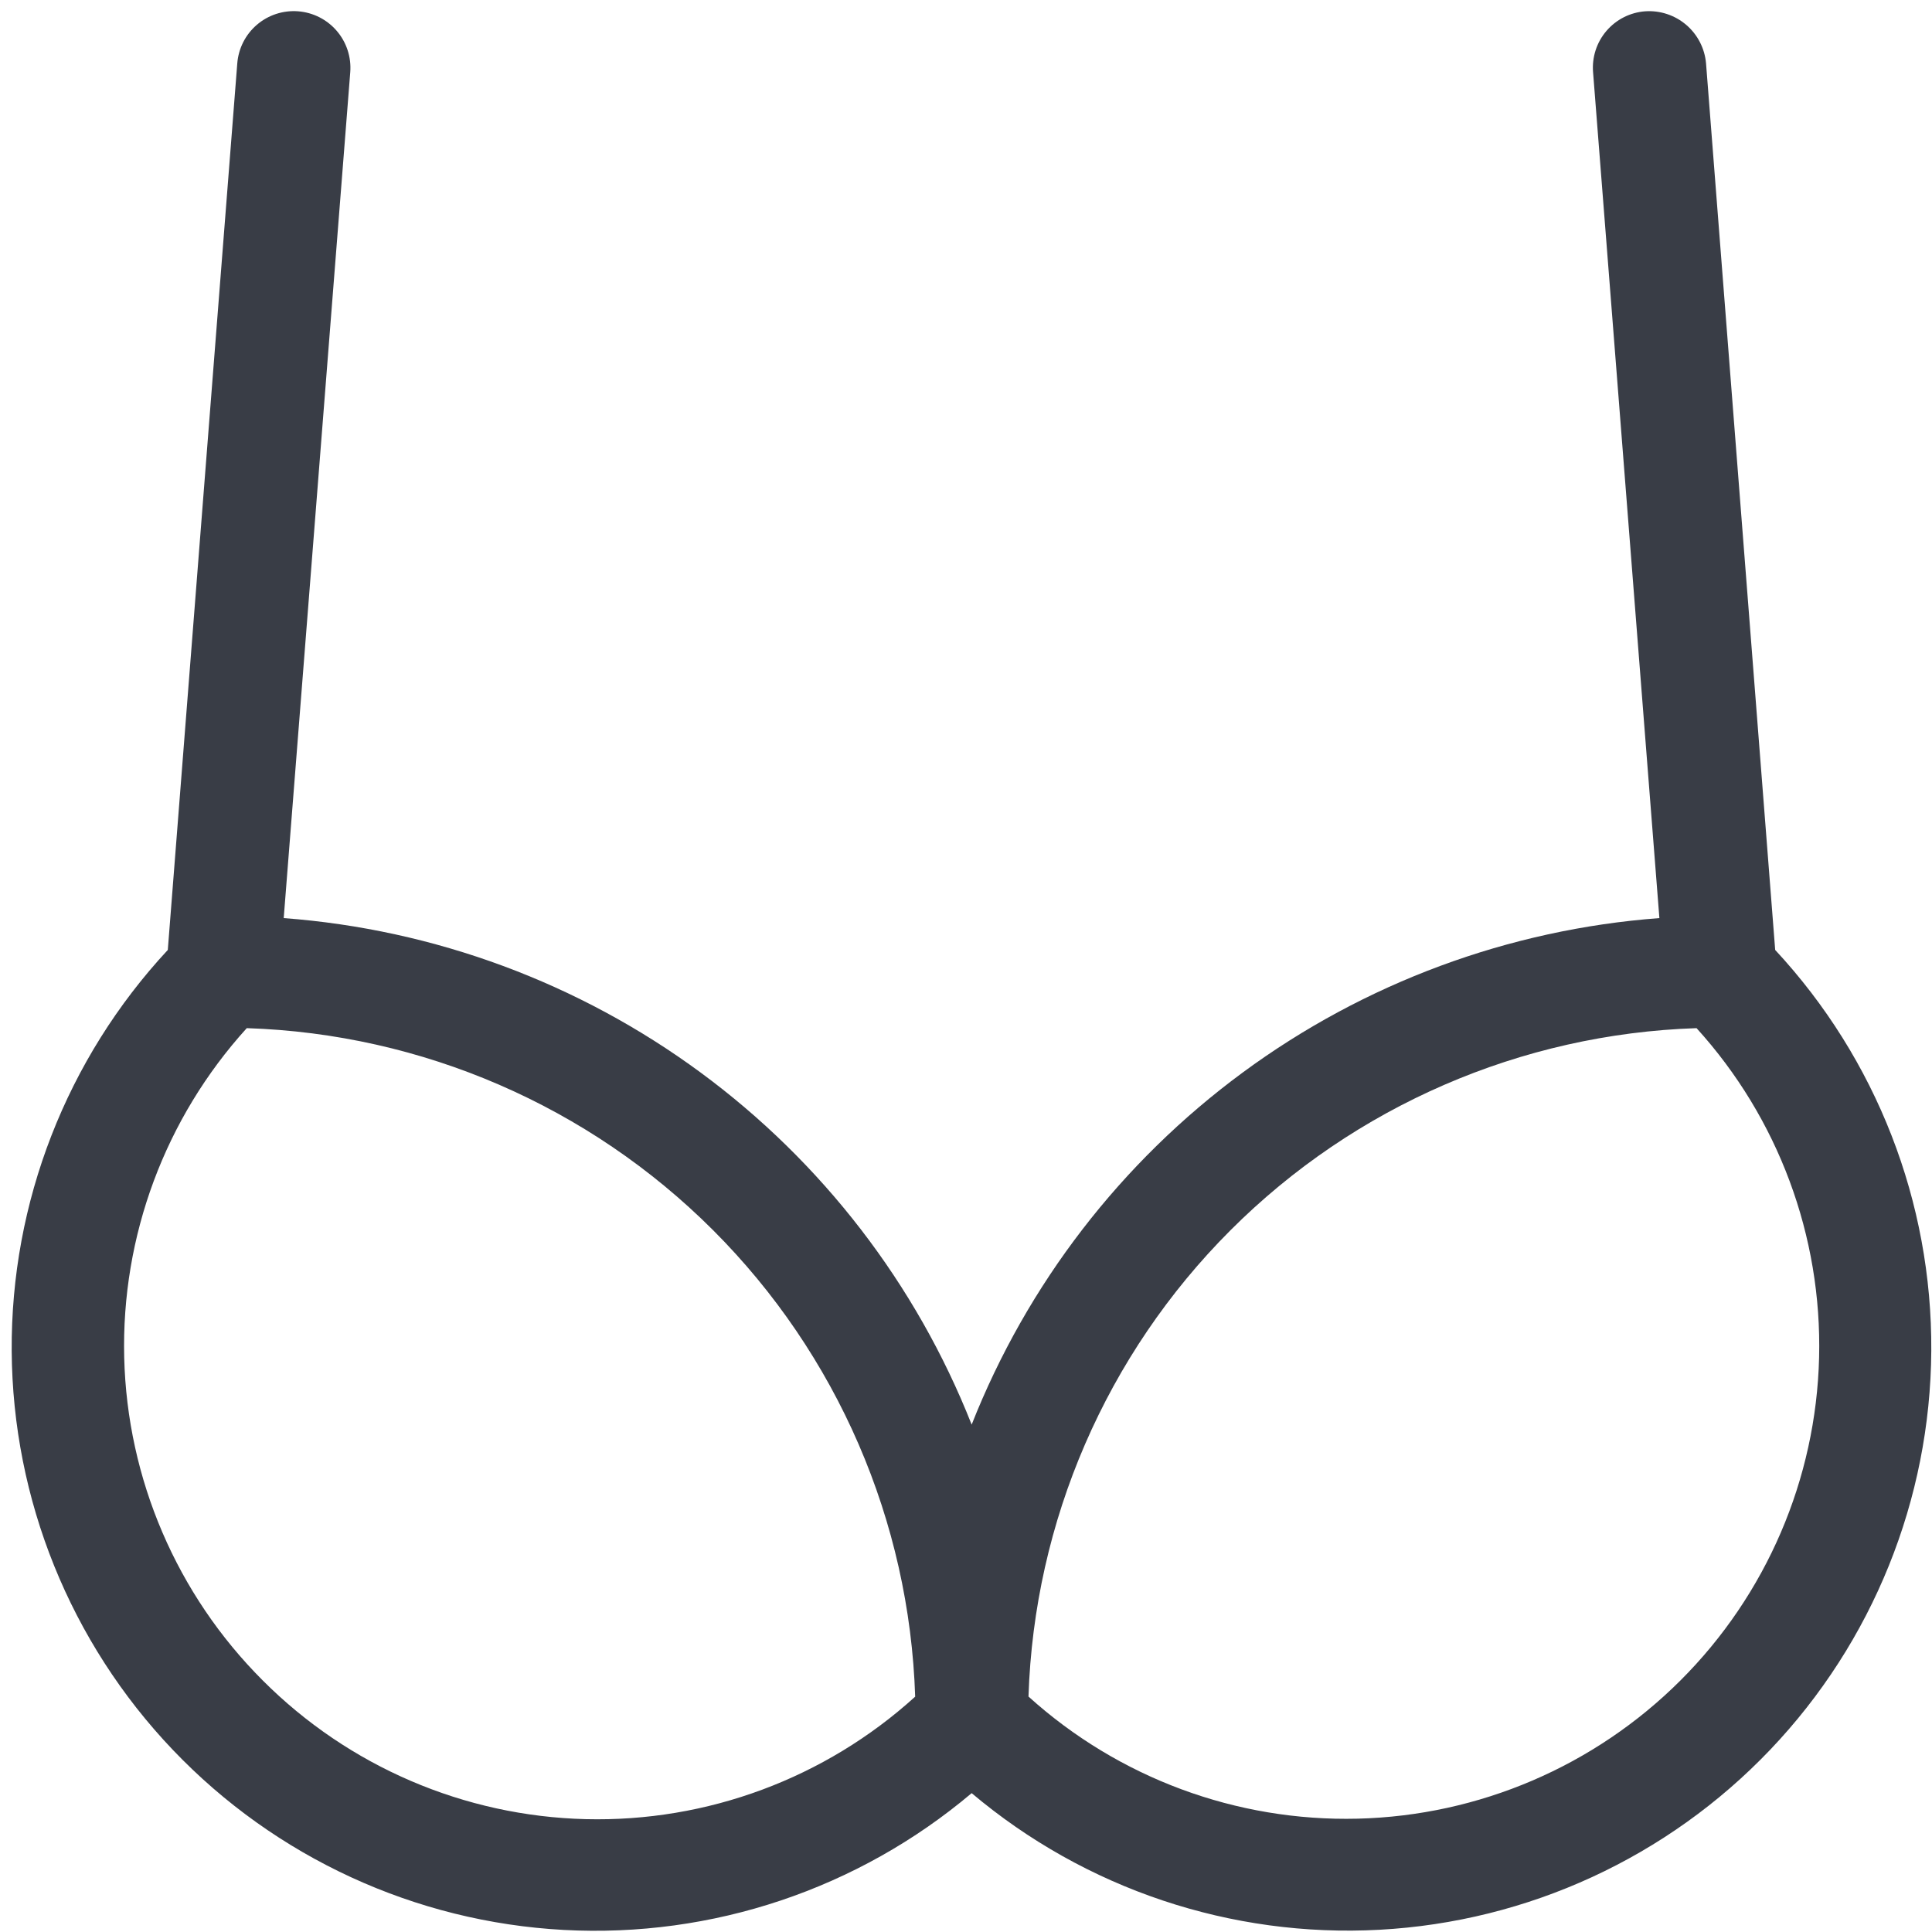 <svg width="114" height="114" viewBox="0 0 114 114" fill="none" xmlns="http://www.w3.org/2000/svg">
<path d="M100.667 3.74C100.591 2.859 100.171 2.043 99.499 1.468C98.827 0.894 97.956 0.606 97.074 0.667C96.636 0.699 96.208 0.819 95.816 1.017C95.424 1.216 95.076 1.49 94.79 1.824C94.504 2.158 94.287 2.545 94.152 2.963C94.017 3.381 93.965 3.822 94.001 4.26L97.914 54.173C89.026 54.841 80.505 57.999 73.329 63.284C66.152 68.57 60.608 75.77 57.334 84.06C54.059 75.768 48.513 68.567 41.334 63.281C34.154 57.995 25.631 54.839 16.741 54.173L20.667 4.26C20.736 3.376 20.451 2.501 19.875 1.827C19.299 1.153 18.478 0.736 17.594 0.667C16.71 0.598 15.835 0.883 15.161 1.459C14.487 2.035 14.07 2.856 14.001 3.74L9.901 56.053C3.929 62.479 0.634 70.942 0.69 79.714C0.746 88.486 4.147 96.906 10.2 103.255C16.254 109.604 24.502 113.404 33.261 113.878C42.021 114.352 50.631 111.465 57.334 105.807C64.037 111.461 72.646 114.345 81.403 113.868C90.16 113.392 98.405 109.592 104.455 103.243C110.505 96.894 113.904 88.476 113.958 79.706C114.013 70.936 110.718 62.477 104.747 56.053L100.667 3.74ZM15.507 99.16C10.434 94.094 7.505 87.27 7.329 80.103C7.153 72.936 9.742 65.976 14.561 60.667C24.916 61.002 34.755 65.265 42.08 72.592C49.405 79.918 53.667 89.758 54.001 100.113C48.691 104.931 41.73 107.519 34.563 107.341C27.396 107.164 20.572 104.234 15.507 99.16ZM99.154 99.16C94.085 104.218 87.268 107.137 80.11 107.313C72.951 107.489 65.999 104.909 60.687 100.107C61.022 89.756 65.282 79.921 72.603 72.596C79.924 65.272 89.757 61.007 100.107 60.667C104.926 65.976 107.516 72.936 107.338 80.104C107.161 87.272 104.23 94.096 99.154 99.16Z" fill="#393D46"/>
</svg>
